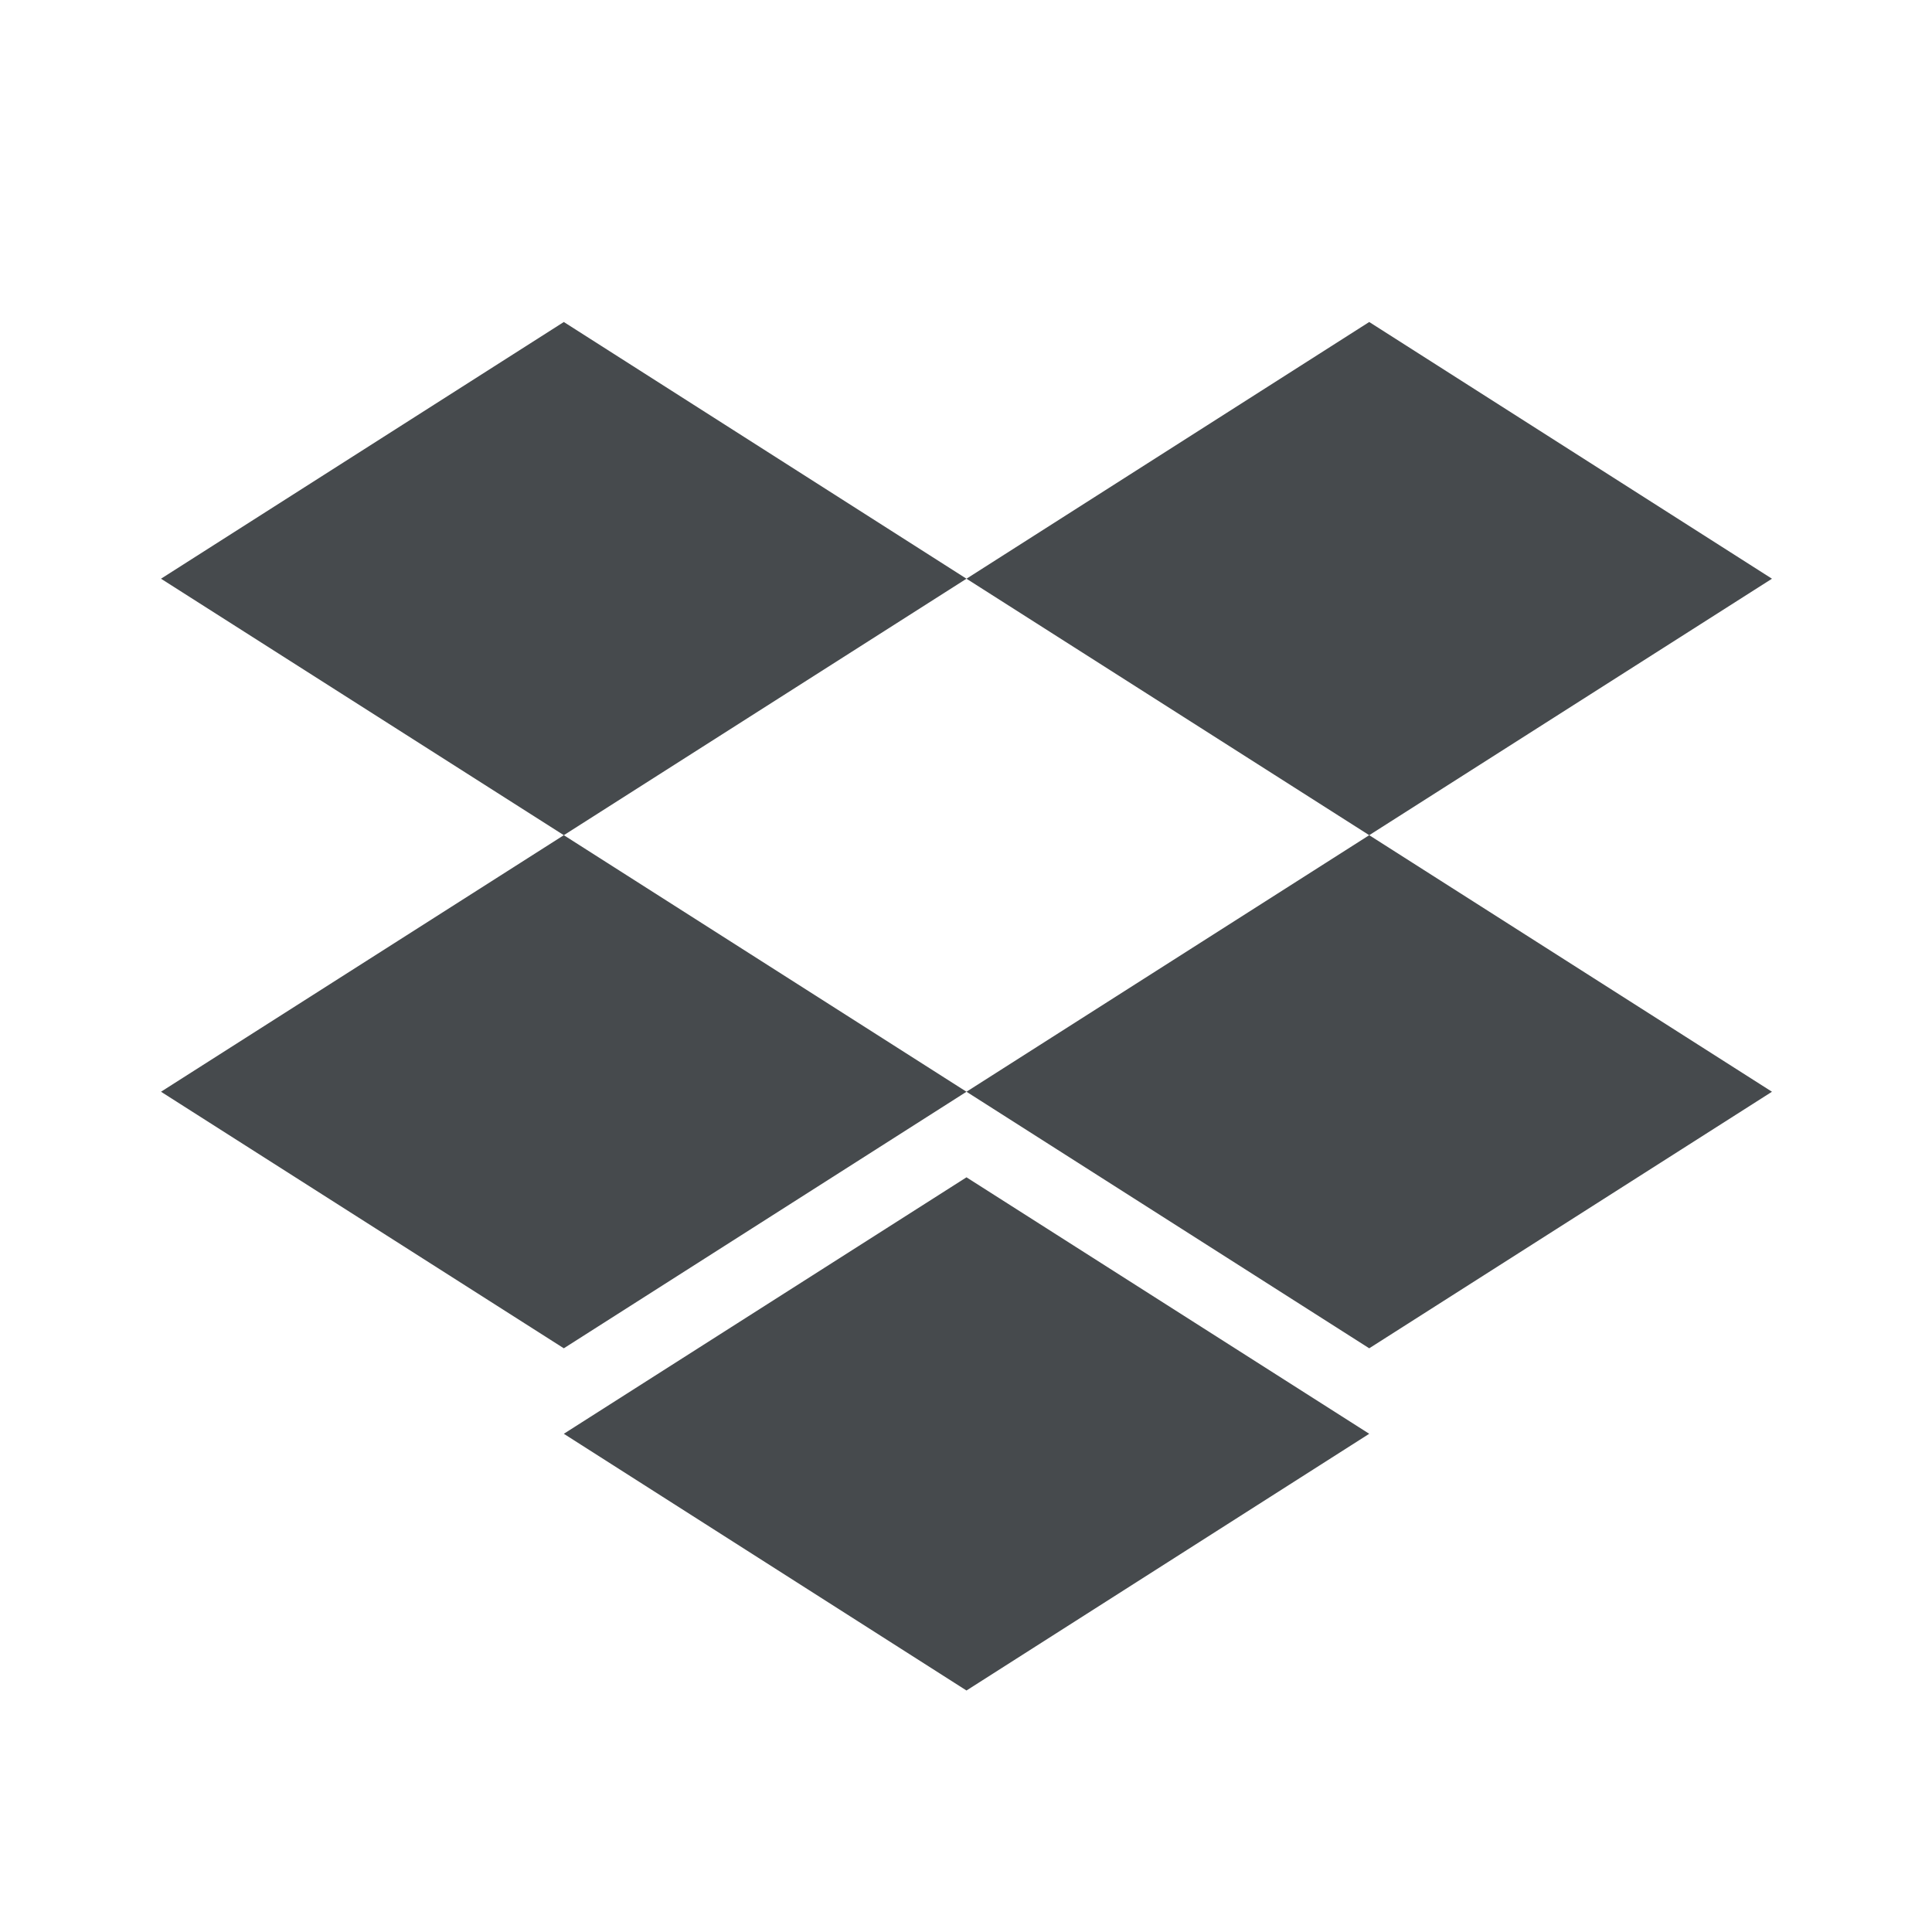 <svg width="24" height="24" viewBox="0 0 24 24" fill="none" xmlns="http://www.w3.org/2000/svg">
<path fill-rule="evenodd" clip-rule="evenodd" d="M2 7.189L7.004 10.375L12.006 7.189L7.004 4L2 7.189ZM12.006 7.189L17.009 10.375L22.012 7.189L17.009 4L12.006 7.189ZM7.004 16.749L12.006 13.562L7.004 10.375L2 13.562L7.004 16.749ZM12.006 13.562L17.009 16.749L22.012 13.562L17.009 10.375L12.006 13.562ZM12.006 21L17.009 17.811L12.006 14.625L7.004 17.811L12.006 21Z" fill="#464A4D"/>
</svg>
